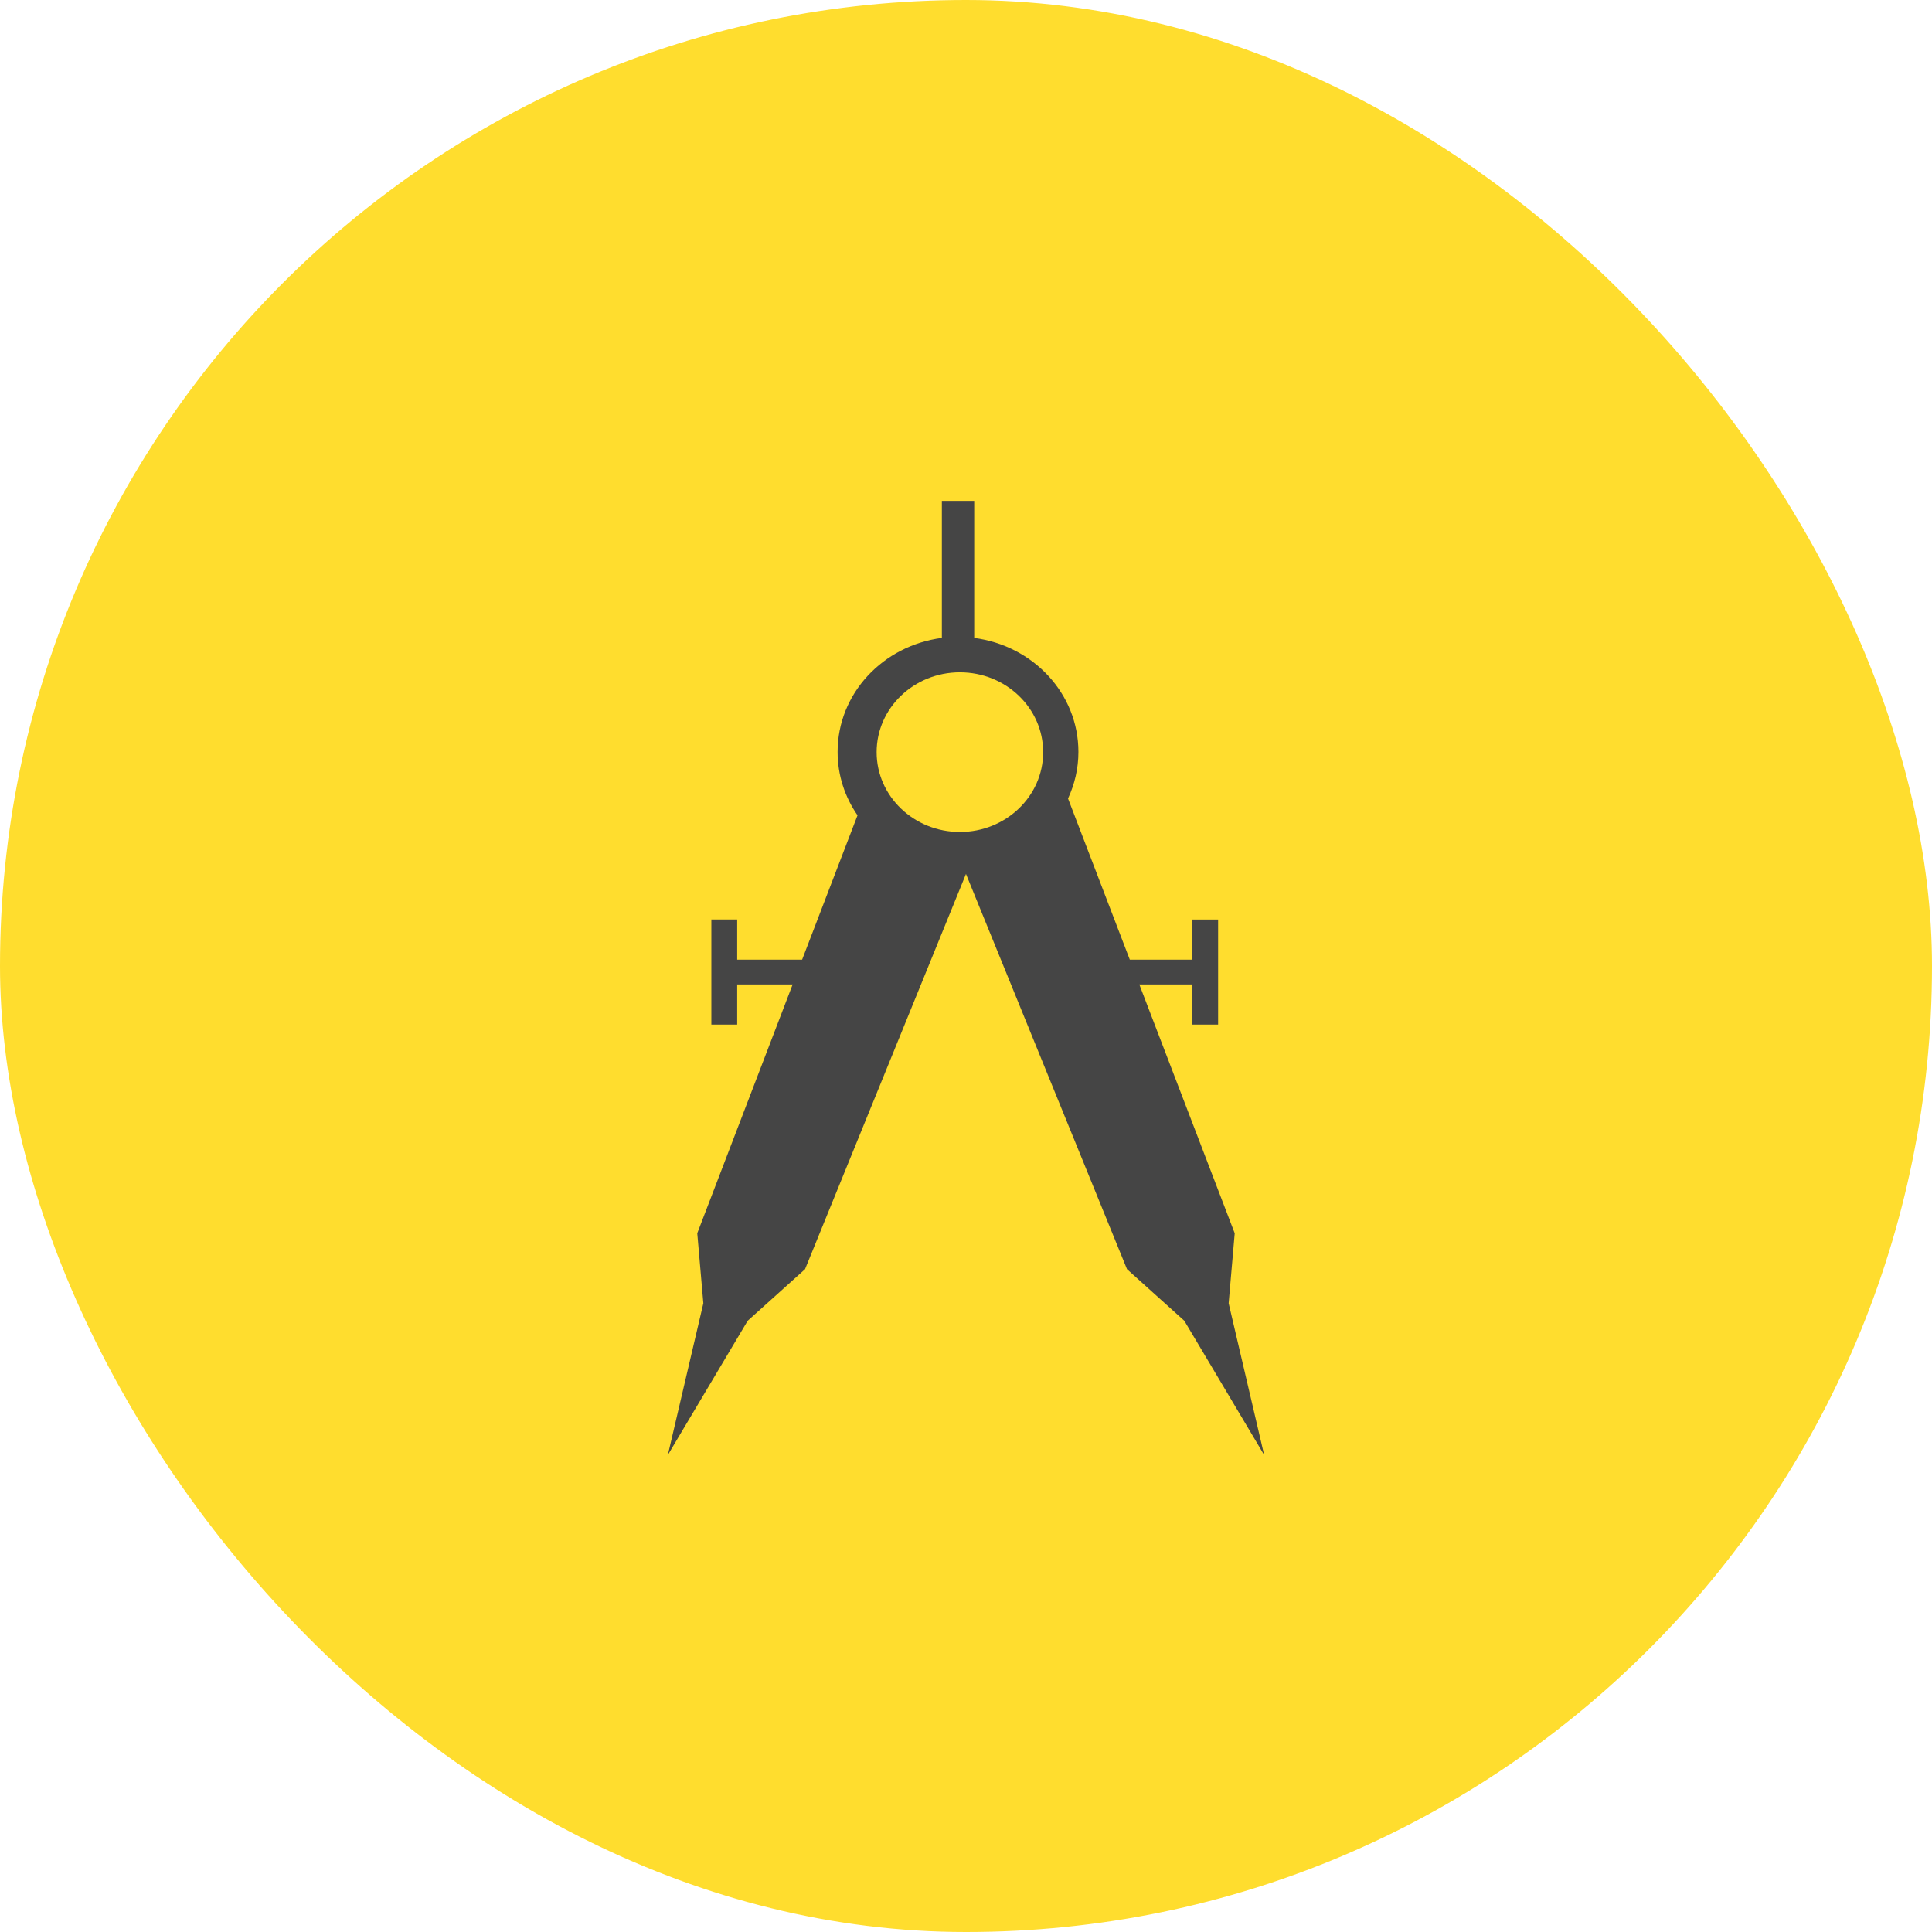 <?xml version="1.0" encoding="UTF-8" standalone="no"?>
<svg width="81px" height="81px" viewBox="0 0 81 81" version="1.1" xmlns="http://www.w3.org/2000/svg" xmlns:xlink="http://www.w3.org/1999/xlink" xmlns:sketch="http://www.bohemiancoding.com/sketch/ns">
    <!-- Generator: Sketch 3.3.2 (12043) - http://www.bohemiancoding.com/sketch -->
    <title>Rectangle 1 Copy + Fill 13</title>
    <desc>Created with Sketch.</desc>
    <defs></defs>
    <g id="Page-1" stroke="none" stroke-width="1" fill="none" fill-rule="evenodd" sketch:type="MSPage">
        <g id="Desktop" sketch:type="MSArtboardGroup" transform="translate(-485, -3010)">
            <g id="Rectangle-1-Copy-+-Fill-13" sketch:type="MSLayerGroup" transform="translate(485, 3010)">
                <rect id="Rectangle-1-Copy" fill="#FFDD2E" sketch:type="MSShapeGroup" x="0" y="0" width="81" height="81" rx="92.16"></rect>
                <path d="M40.245,34.881 C38.315,34.881 36.753,33.381 36.753,31.535 C36.753,29.685 38.316,28.187 40.245,28.187 C42.172,28.187 43.735,29.686 43.735,31.535 C43.736,33.382 42.172,34.881 40.245,34.881 L40.245,34.881 Z M51.766,51.706 L47.767,41.274 L49.988,41.274 L49.988,42.956 L51.07,42.956 L51.07,38.551 L49.988,38.551 L49.988,40.235 L47.368,40.235 L44.778,33.478 C45.055,32.879 45.213,32.221 45.213,31.525 C45.213,29.072 43.307,27.067 40.844,26.746 L40.844,21 L39.488,21 L39.488,26.745 C37.022,27.066 35.117,29.072 35.117,31.524 C35.117,32.506 35.424,33.419 35.952,34.183 L33.629,40.234 L30.907,40.234 L30.907,38.55 L29.824,38.55 L29.824,42.956 L30.907,42.956 L30.907,41.273 L33.232,41.273 L29.233,51.705 L29.488,54.641 L28,61 L31.347,55.374 L33.752,53.211 L40.499,36.641 L47.25,53.211 L49.653,55.374 L53,61 L51.512,54.641 L51.766,51.706 Z" id="Fill-13" fill="#454545" sketch:type="MSShapeGroup"></path>
            </g>
        </g>
    </g>
</svg>